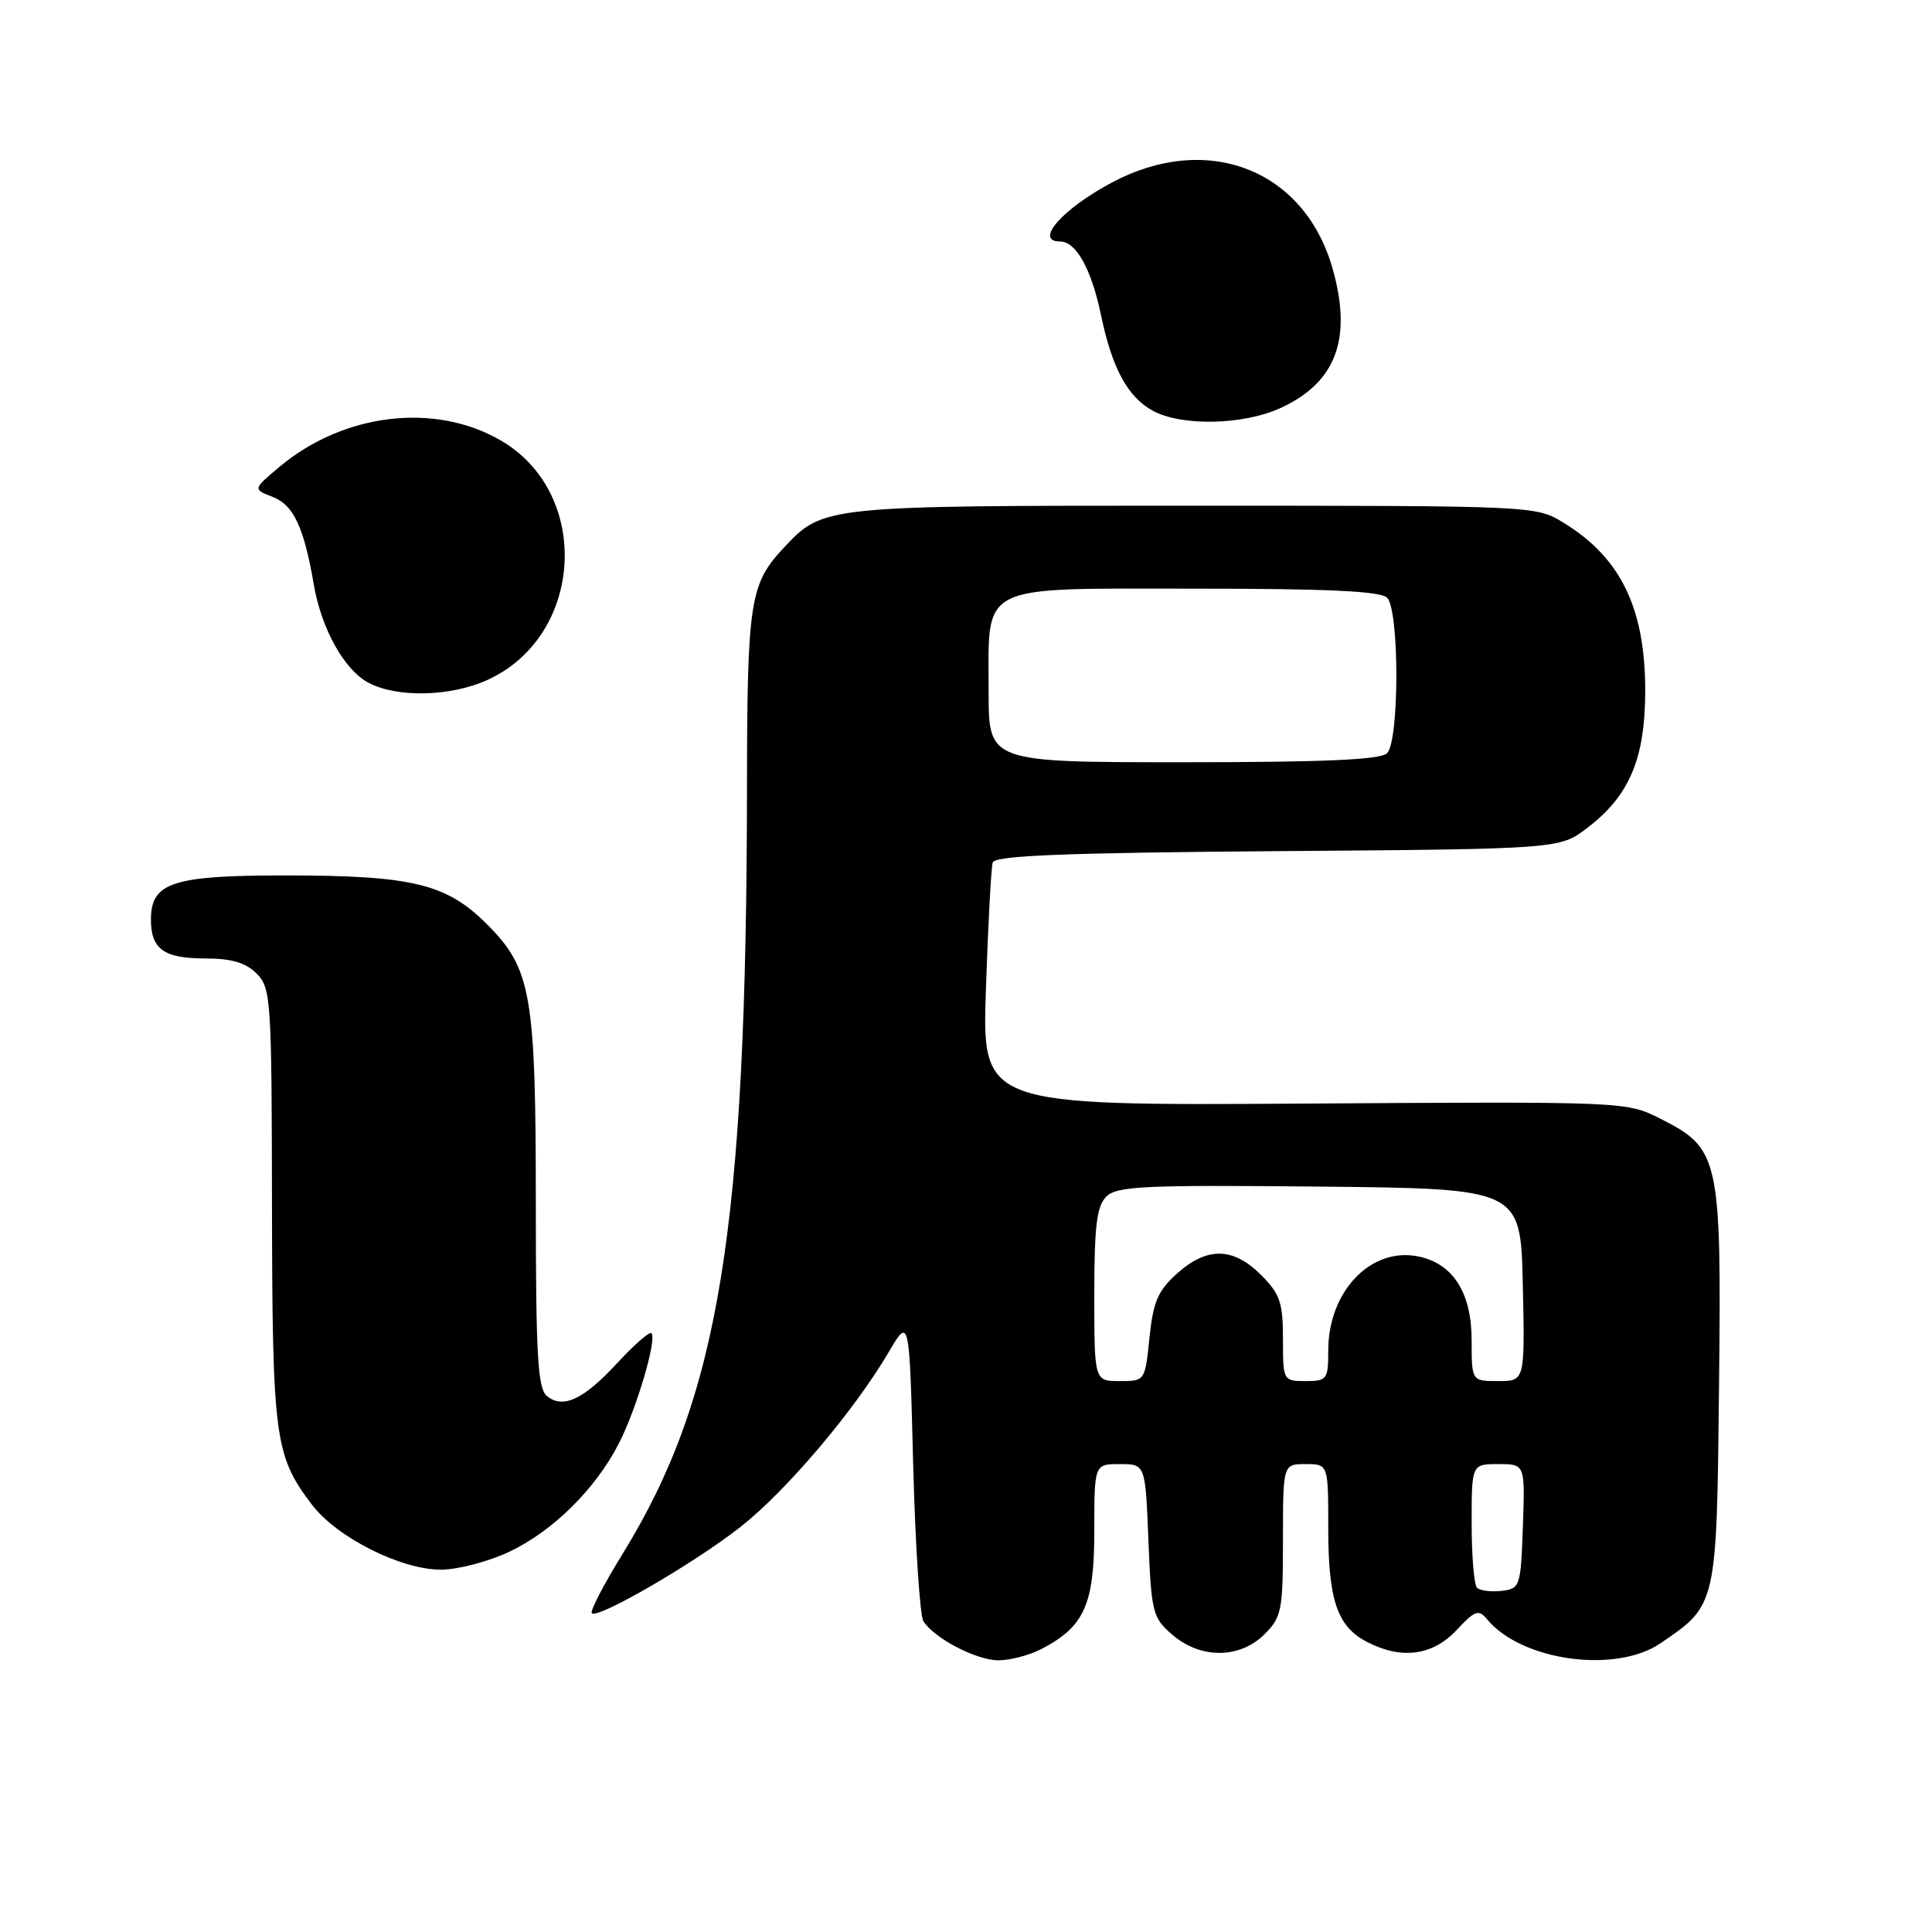 <?xml version="1.0" encoding="UTF-8" standalone="no"?>
<!DOCTYPE svg PUBLIC "-//W3C//DTD SVG 1.1//EN" "http://www.w3.org/Graphics/SVG/1.1/DTD/svg11.dtd" >
<svg xmlns="http://www.w3.org/2000/svg" xmlns:xlink="http://www.w3.org/1999/xlink" version="1.1" viewBox="0 0 256 256">
 <g >
 <path fill="currentColor"
d=" M 137.96 218.52 C 143.68 215.56 145.00 212.63 145.00 202.87 C 145.00 194.00 145.00 194.00 148.38 194.00 C 151.77 194.00 151.77 194.00 152.17 204.12 C 152.56 213.70 152.73 214.37 155.35 216.62 C 159.09 219.84 164.28 219.81 167.55 216.55 C 169.83 214.27 170.00 213.38 170.00 204.05 C 170.00 194.00 170.00 194.00 173.00 194.00 C 176.00 194.00 176.00 194.00 176.00 202.45 C 176.00 212.04 177.19 215.53 181.15 217.57 C 185.70 219.93 189.84 219.38 192.99 216.01 C 195.46 213.37 195.92 213.20 197.07 214.59 C 201.63 220.08 214.07 221.79 220.01 217.75 C 227.51 212.65 227.47 212.83 227.78 183.68 C 228.11 153.37 227.85 152.19 220.00 148.23 C 215.50 145.96 215.46 145.96 172.81 146.23 C 130.12 146.50 130.12 146.50 130.64 131.00 C 130.93 122.47 131.33 114.95 131.54 114.28 C 131.82 113.37 141.04 113.00 169.28 112.78 C 206.66 112.50 206.66 112.50 210.34 109.69 C 215.92 105.43 218.00 100.50 218.00 91.51 C 218.00 80.58 214.74 73.88 207.17 69.26 C 203.51 67.02 203.38 67.01 158.22 67.01 C 109.02 67.00 109.08 66.99 103.81 72.63 C 99.36 77.39 99.00 79.74 98.98 104.32 C 98.92 162.93 95.32 185.10 82.49 205.91 C 79.99 209.96 78.16 213.49 78.42 213.76 C 79.22 214.55 92.01 207.13 98.14 202.31 C 104.18 197.56 113.20 186.93 117.77 179.14 C 120.50 174.50 120.50 174.50 121.00 194.00 C 121.28 204.72 121.89 214.10 122.36 214.83 C 123.83 217.11 129.37 219.99 132.30 220.00 C 133.84 220.00 136.39 219.33 137.96 218.52 Z  M 67.50 205.61 C 73.27 202.87 78.89 197.32 81.99 191.29 C 84.32 186.77 87.09 177.42 86.32 176.66 C 86.07 176.40 84.05 178.16 81.84 180.56 C 77.32 185.46 74.59 186.74 72.45 184.96 C 71.26 183.97 71.00 179.52 71.00 159.82 C 71.00 131.69 70.42 128.37 64.53 122.47 C 59.15 117.09 54.63 116.00 37.78 116.00 C 22.83 116.00 20.00 116.93 20.00 121.86 C 20.00 125.77 21.72 127.00 27.20 127.00 C 30.67 127.00 32.56 127.56 34.00 129.00 C 35.91 130.91 36.00 132.36 36.04 159.75 C 36.09 190.60 36.40 192.90 41.35 199.40 C 44.67 203.74 53.14 208.00 58.45 207.99 C 60.68 207.98 64.75 206.91 67.50 205.61 Z  M 64.58 90.10 C 77.35 84.30 78.44 65.45 66.42 58.40 C 57.67 53.27 45.51 54.72 36.98 61.90 C 33.50 64.83 33.50 64.83 36.15 65.85 C 38.90 66.91 40.28 69.87 41.59 77.50 C 42.57 83.27 45.59 88.71 48.76 90.43 C 52.52 92.48 59.68 92.33 64.58 90.10 Z  M 169.62 54.09 C 177.08 50.70 179.25 44.82 176.52 35.40 C 172.74 22.44 159.99 17.50 147.42 24.14 C 140.80 27.64 136.95 32.00 140.48 32.00 C 142.59 32.00 144.63 35.68 145.90 41.80 C 147.36 48.81 149.43 52.62 152.76 54.43 C 156.56 56.50 164.68 56.33 169.62 54.09 Z  M 195.71 210.38 C 195.32 209.99 195.00 206.14 195.00 201.83 C 195.00 194.00 195.00 194.00 198.54 194.00 C 202.08 194.00 202.08 194.00 201.79 202.25 C 201.51 210.25 201.42 210.51 198.96 210.80 C 197.57 210.96 196.10 210.77 195.71 210.38 Z  M 145.00 171.57 C 145.00 162.47 145.32 159.82 146.59 158.56 C 147.97 157.17 151.58 157.00 174.84 157.23 C 201.50 157.50 201.50 157.50 201.78 170.25 C 202.06 183.00 202.06 183.00 198.53 183.00 C 195.00 183.00 195.00 183.00 195.00 177.63 C 195.00 171.35 192.60 167.51 188.06 166.51 C 181.74 165.13 176.00 171.04 176.00 178.95 C 176.00 182.78 175.84 183.00 173.00 183.00 C 170.03 183.00 170.00 182.95 170.00 177.42 C 170.00 172.59 169.61 171.45 167.08 168.92 C 163.39 165.24 159.94 165.19 155.96 168.75 C 153.43 171.03 152.80 172.49 152.31 177.25 C 151.72 182.99 151.72 183.00 148.36 183.00 C 145.00 183.00 145.00 183.00 145.00 171.57 Z  M 131.00 91.72 C 131.00 77.13 129.27 78.00 158.36 78.00 C 175.88 78.00 182.93 78.33 183.80 79.20 C 185.43 80.83 185.43 98.17 183.80 99.80 C 182.93 100.67 175.53 101.00 156.80 101.00 C 131.00 101.00 131.00 101.00 131.00 91.72 Z "/>
</g>
</svg>